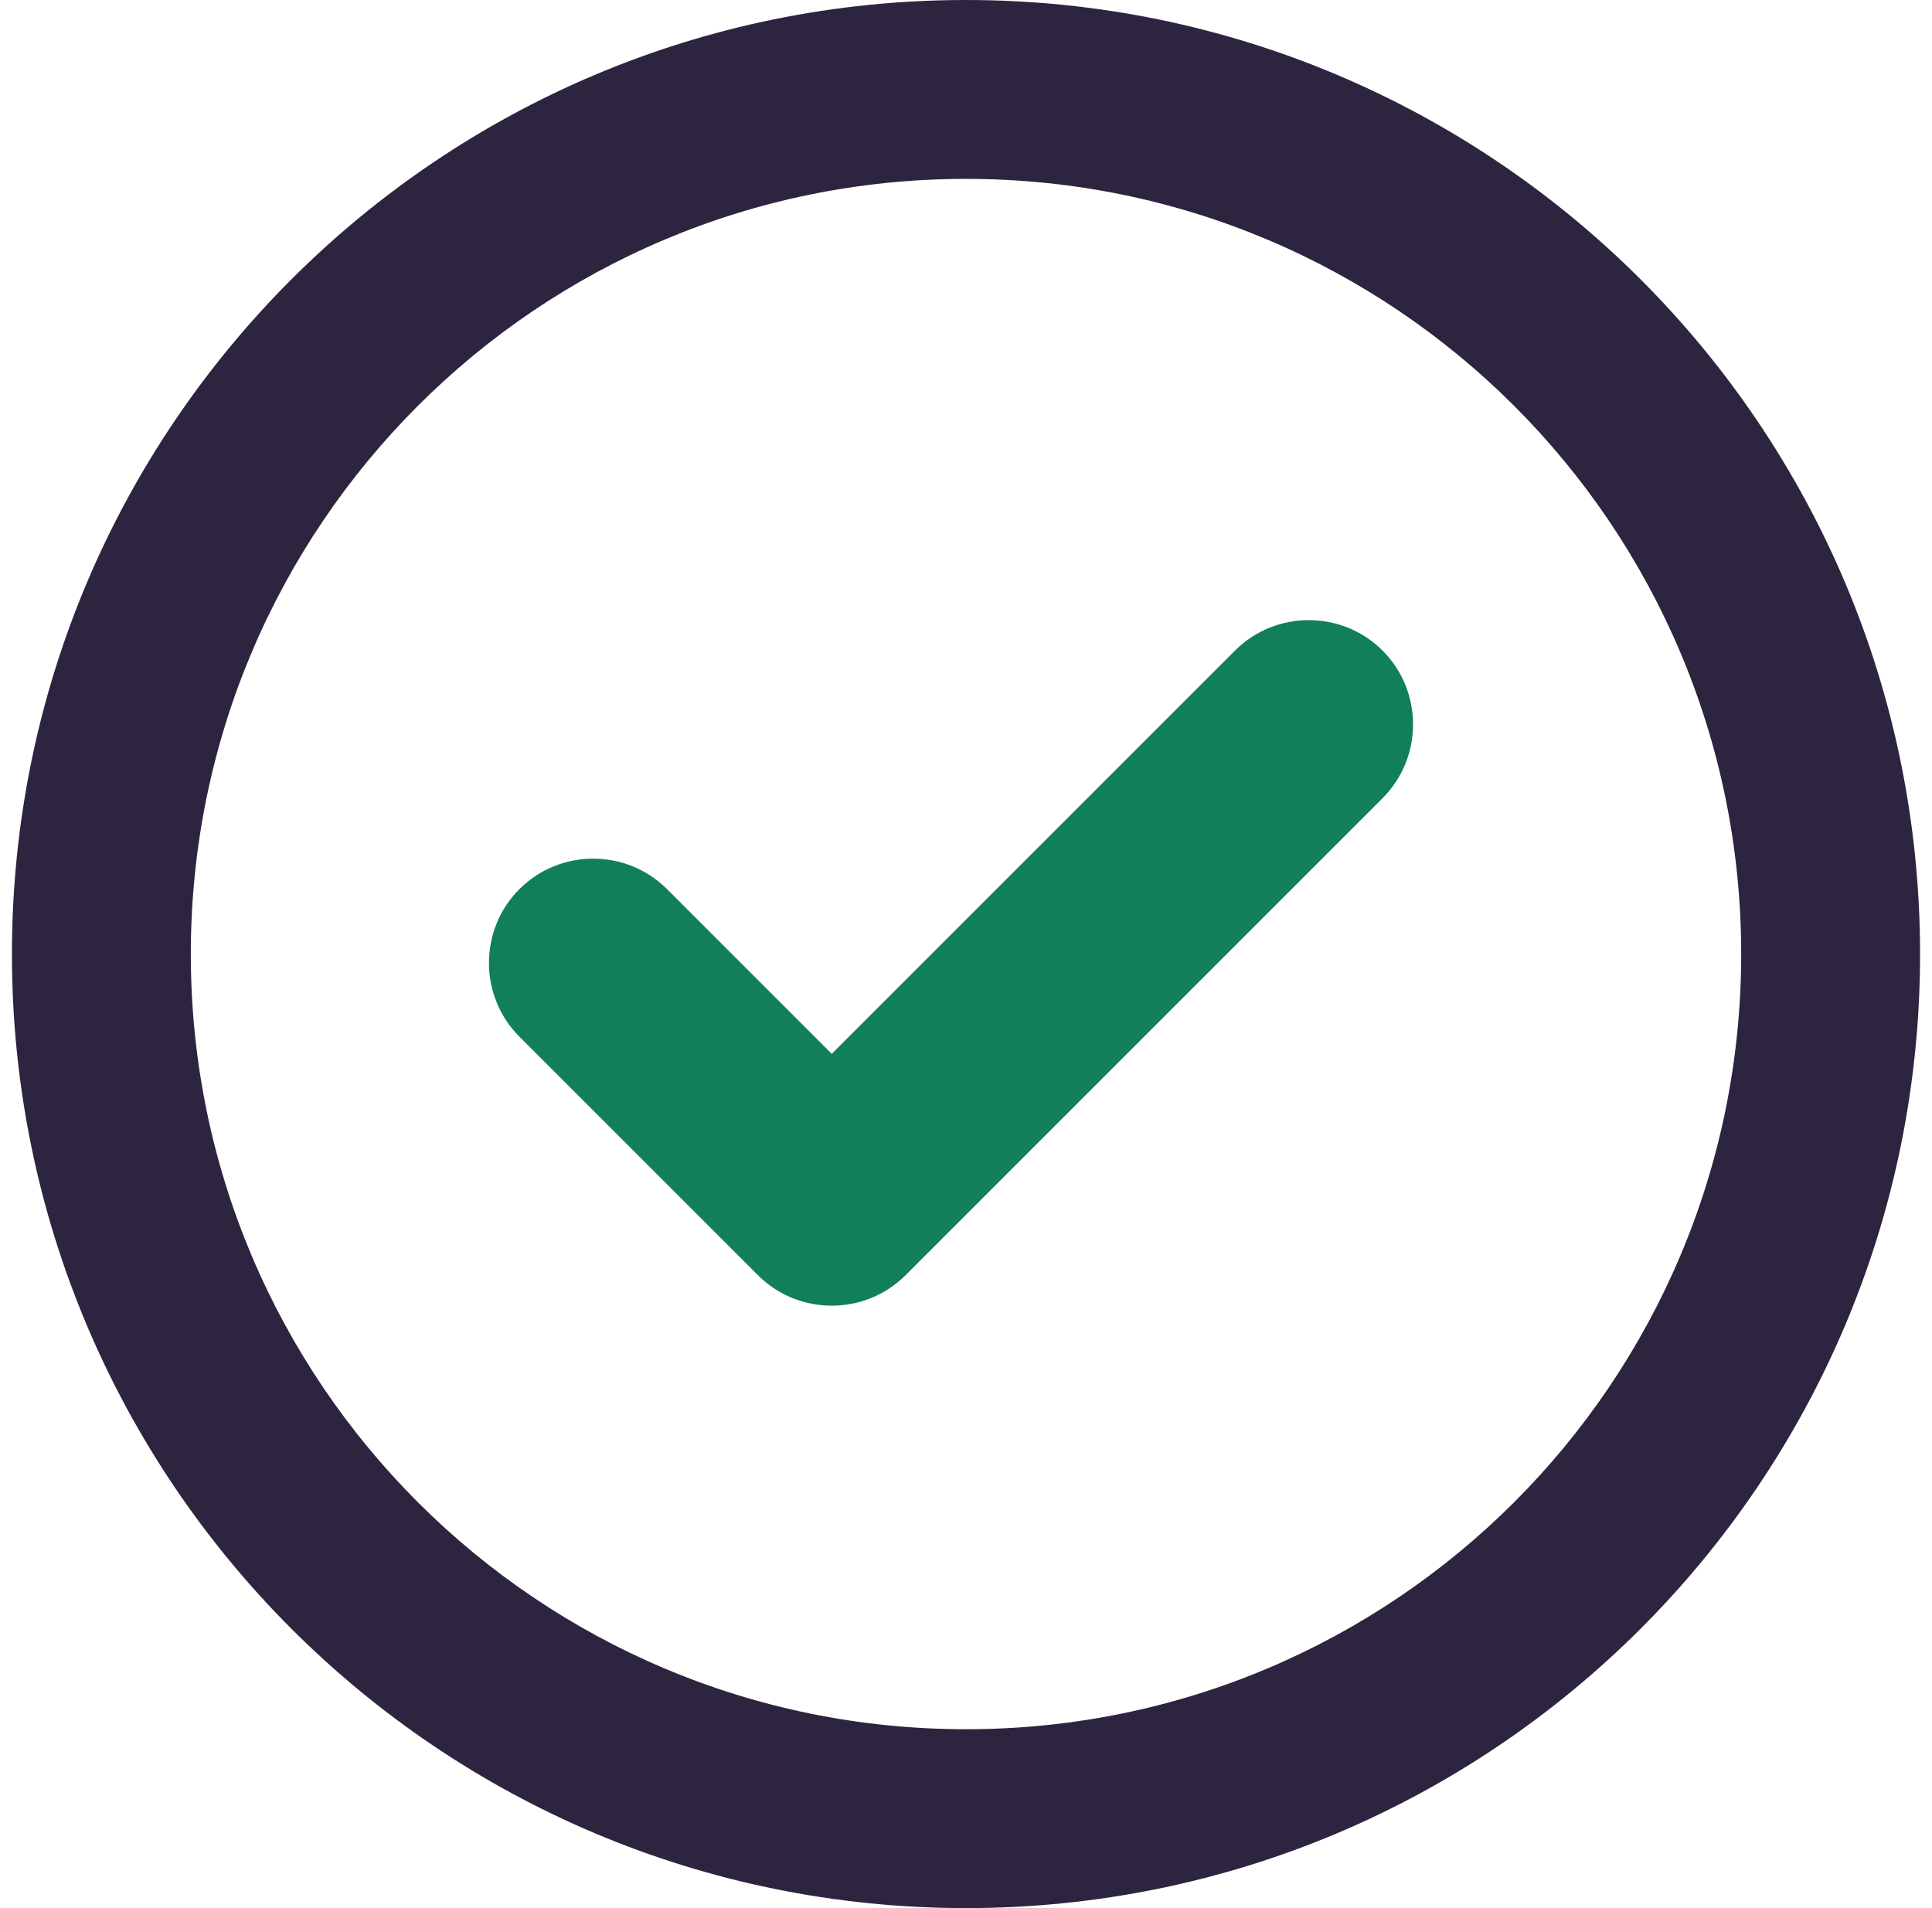 <svg width="81" height="80" viewBox="0 0 81 80" fill="none" xmlns="http://www.w3.org/2000/svg">
<g clip-path="url(#clip0_3650_82966)">
<path d="M80.5 40C80.5 62.094 62.594 80 40.5 80C18.406 80 0.5 62.094 0.5 40C0.5 17.906 18.406 0 40.5 0C62.594 0 80.5 17.906 80.5 40ZM40.5 7.5C22.547 7.5 8 22.047 8 40C8 57.953 22.547 72.5 40.5 72.5C58.453 72.5 73 57.953 73 40C73 22.047 58.453 7.5 40.5 7.5Z" fill="#2D253F"/>
<path d="M37.965 53.465C36.262 55.168 33.48 55.168 31.777 53.465L21.777 43.465C20.074 41.762 20.074 38.98 21.777 37.277C23.48 35.574 26.262 35.574 27.965 37.277L34.871 44.184L51.777 27.277C53.48 25.574 56.262 25.574 57.965 27.277C59.668 28.98 59.668 31.762 57.965 33.465L37.965 53.465Z" fill="#117F5A"/>
</g>
<defs>
<clipPath id="clip0_3650_82966">
<rect width="80" height="80" fill="white" transform="translate(0.5)"/>
</clipPath>
</defs>
</svg>
